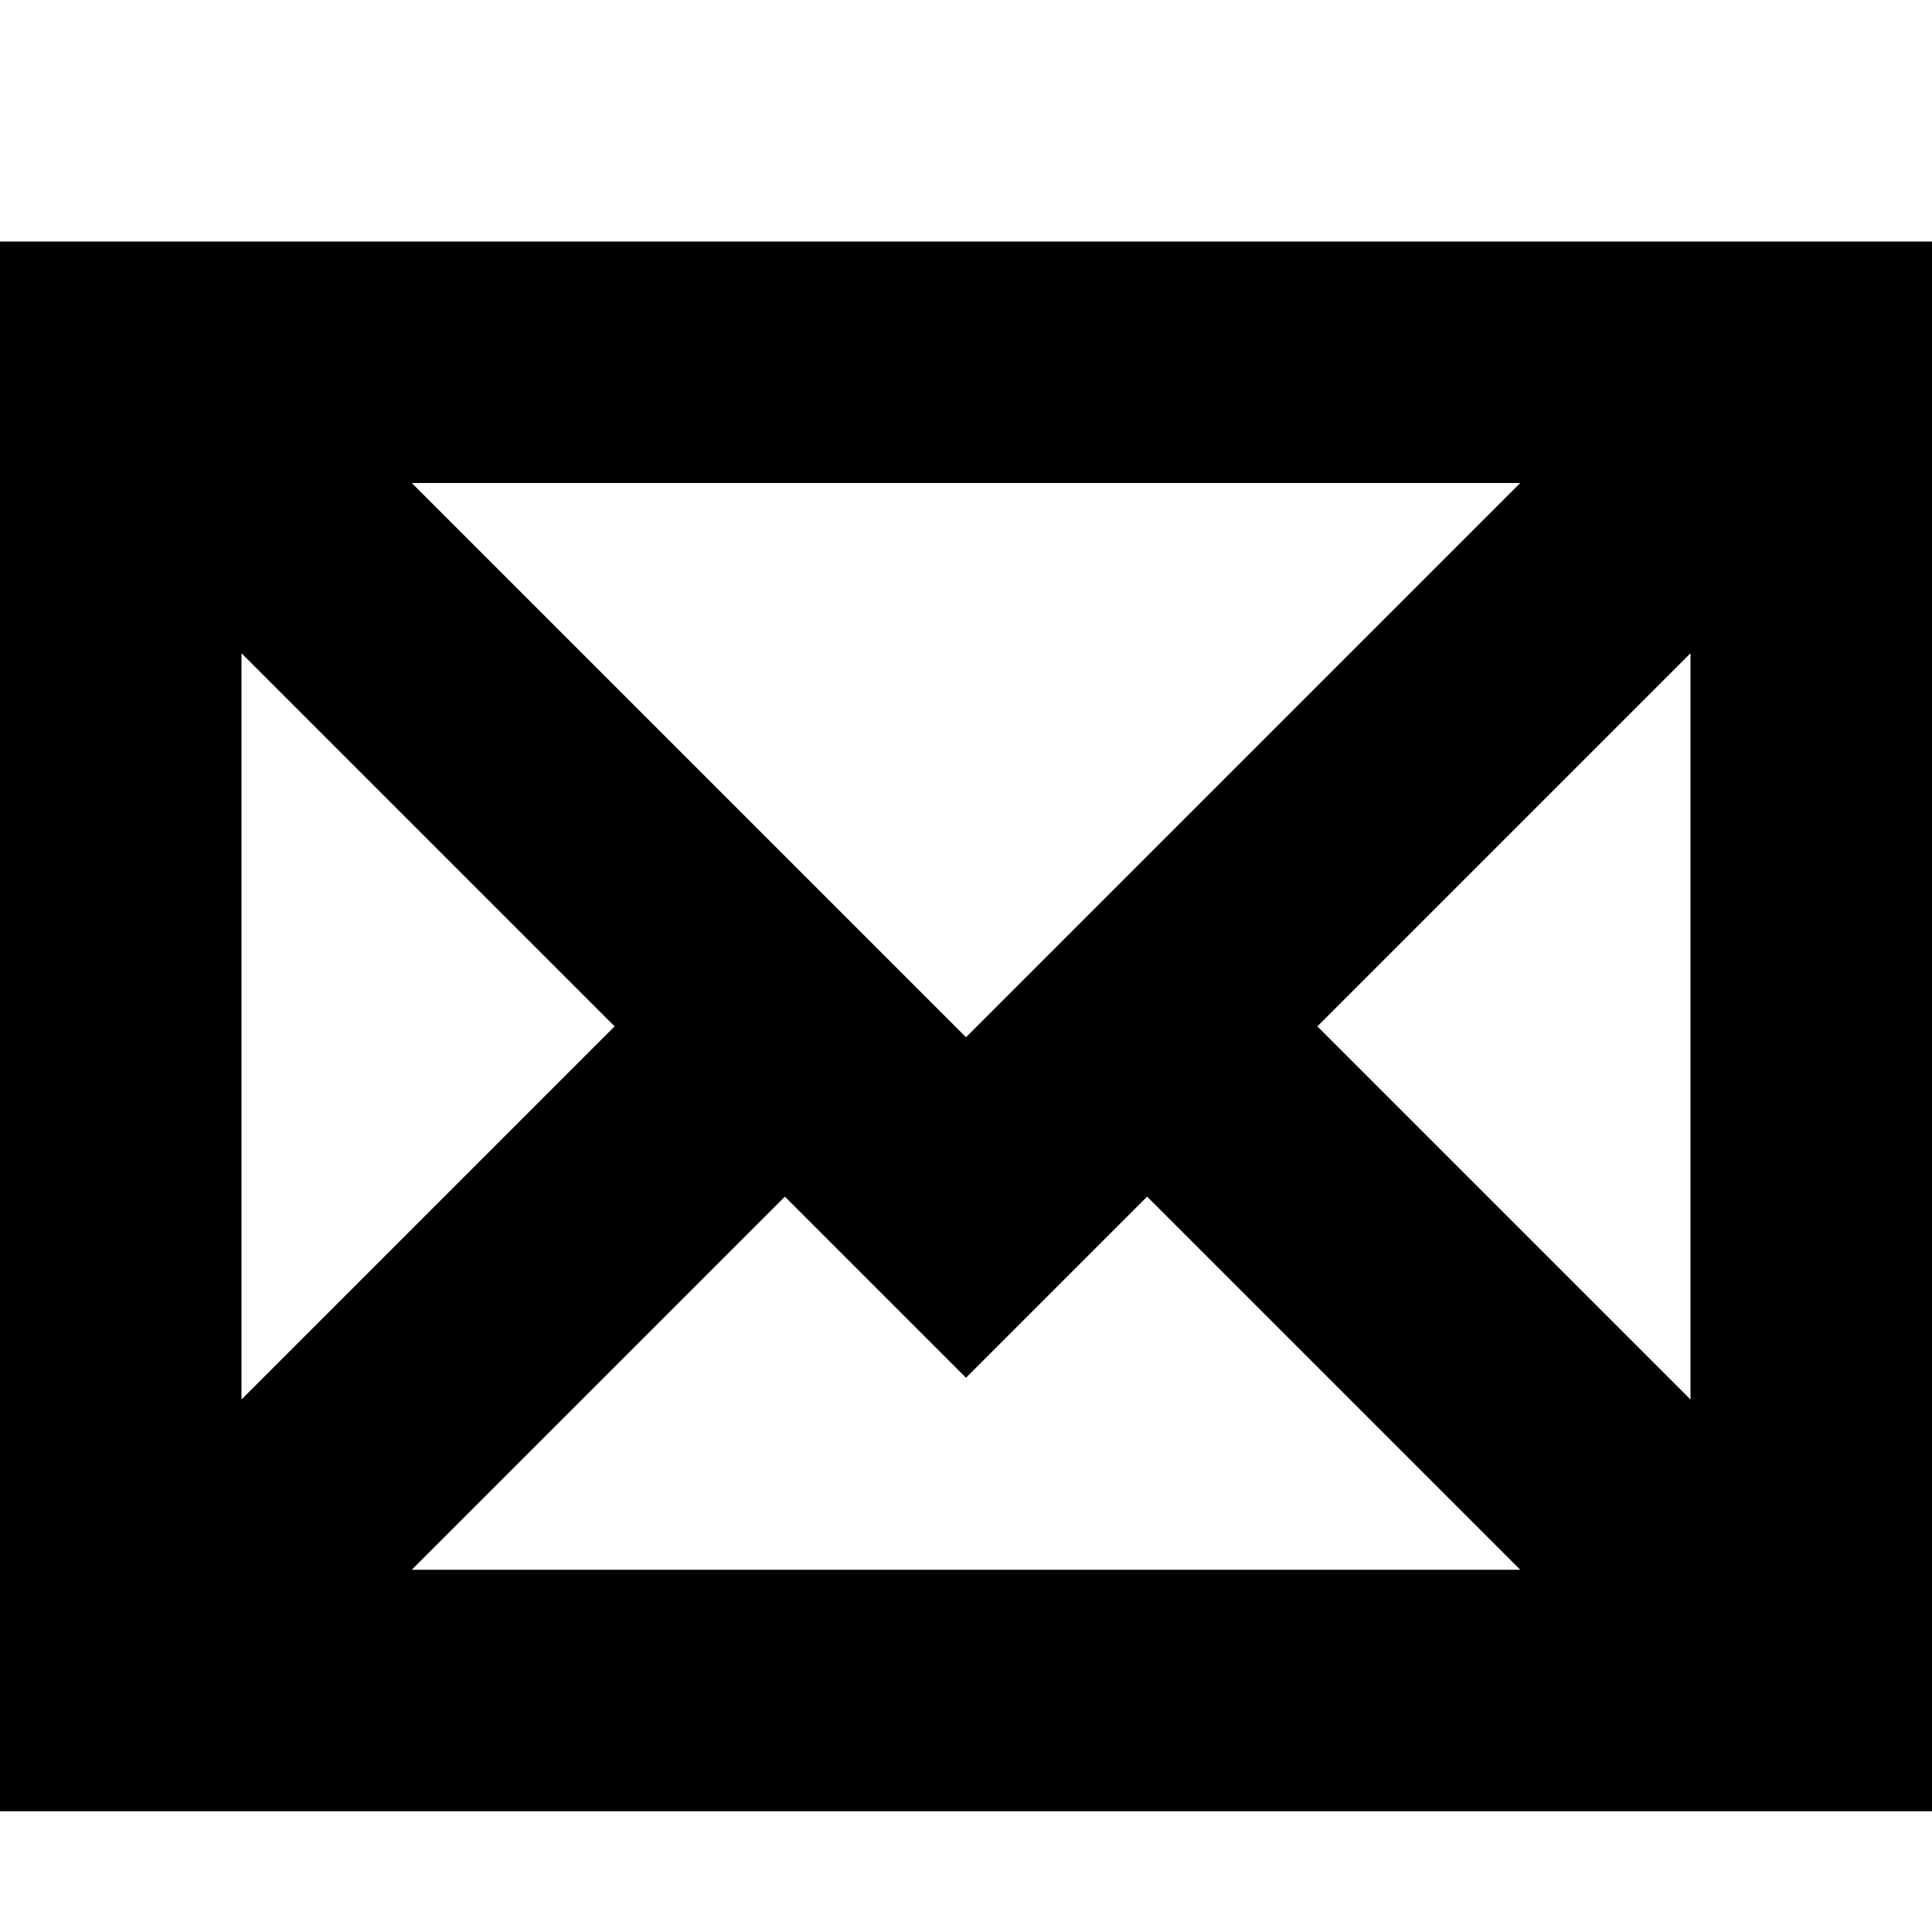 <svg width="16" height="16" viewBox="0 0 16 16" fill="none" xmlns="http://www.w3.org/2000/svg">
<path fill-rule="evenodd" clip-rule="evenodd" d="M0 2V15H16V2H0ZM8 8.59L3.41 4H12.59L8 8.59ZM5.09 8.5L2 11.59V5.41L5.09 8.5ZM6.5 9.91L8 11.41L9.5 9.91L12.59 13H3.41L6.5 9.91ZM10.91 8.5L14 5.41V11.59L10.91 8.5Z" fill="currentColor"/>
</svg>
